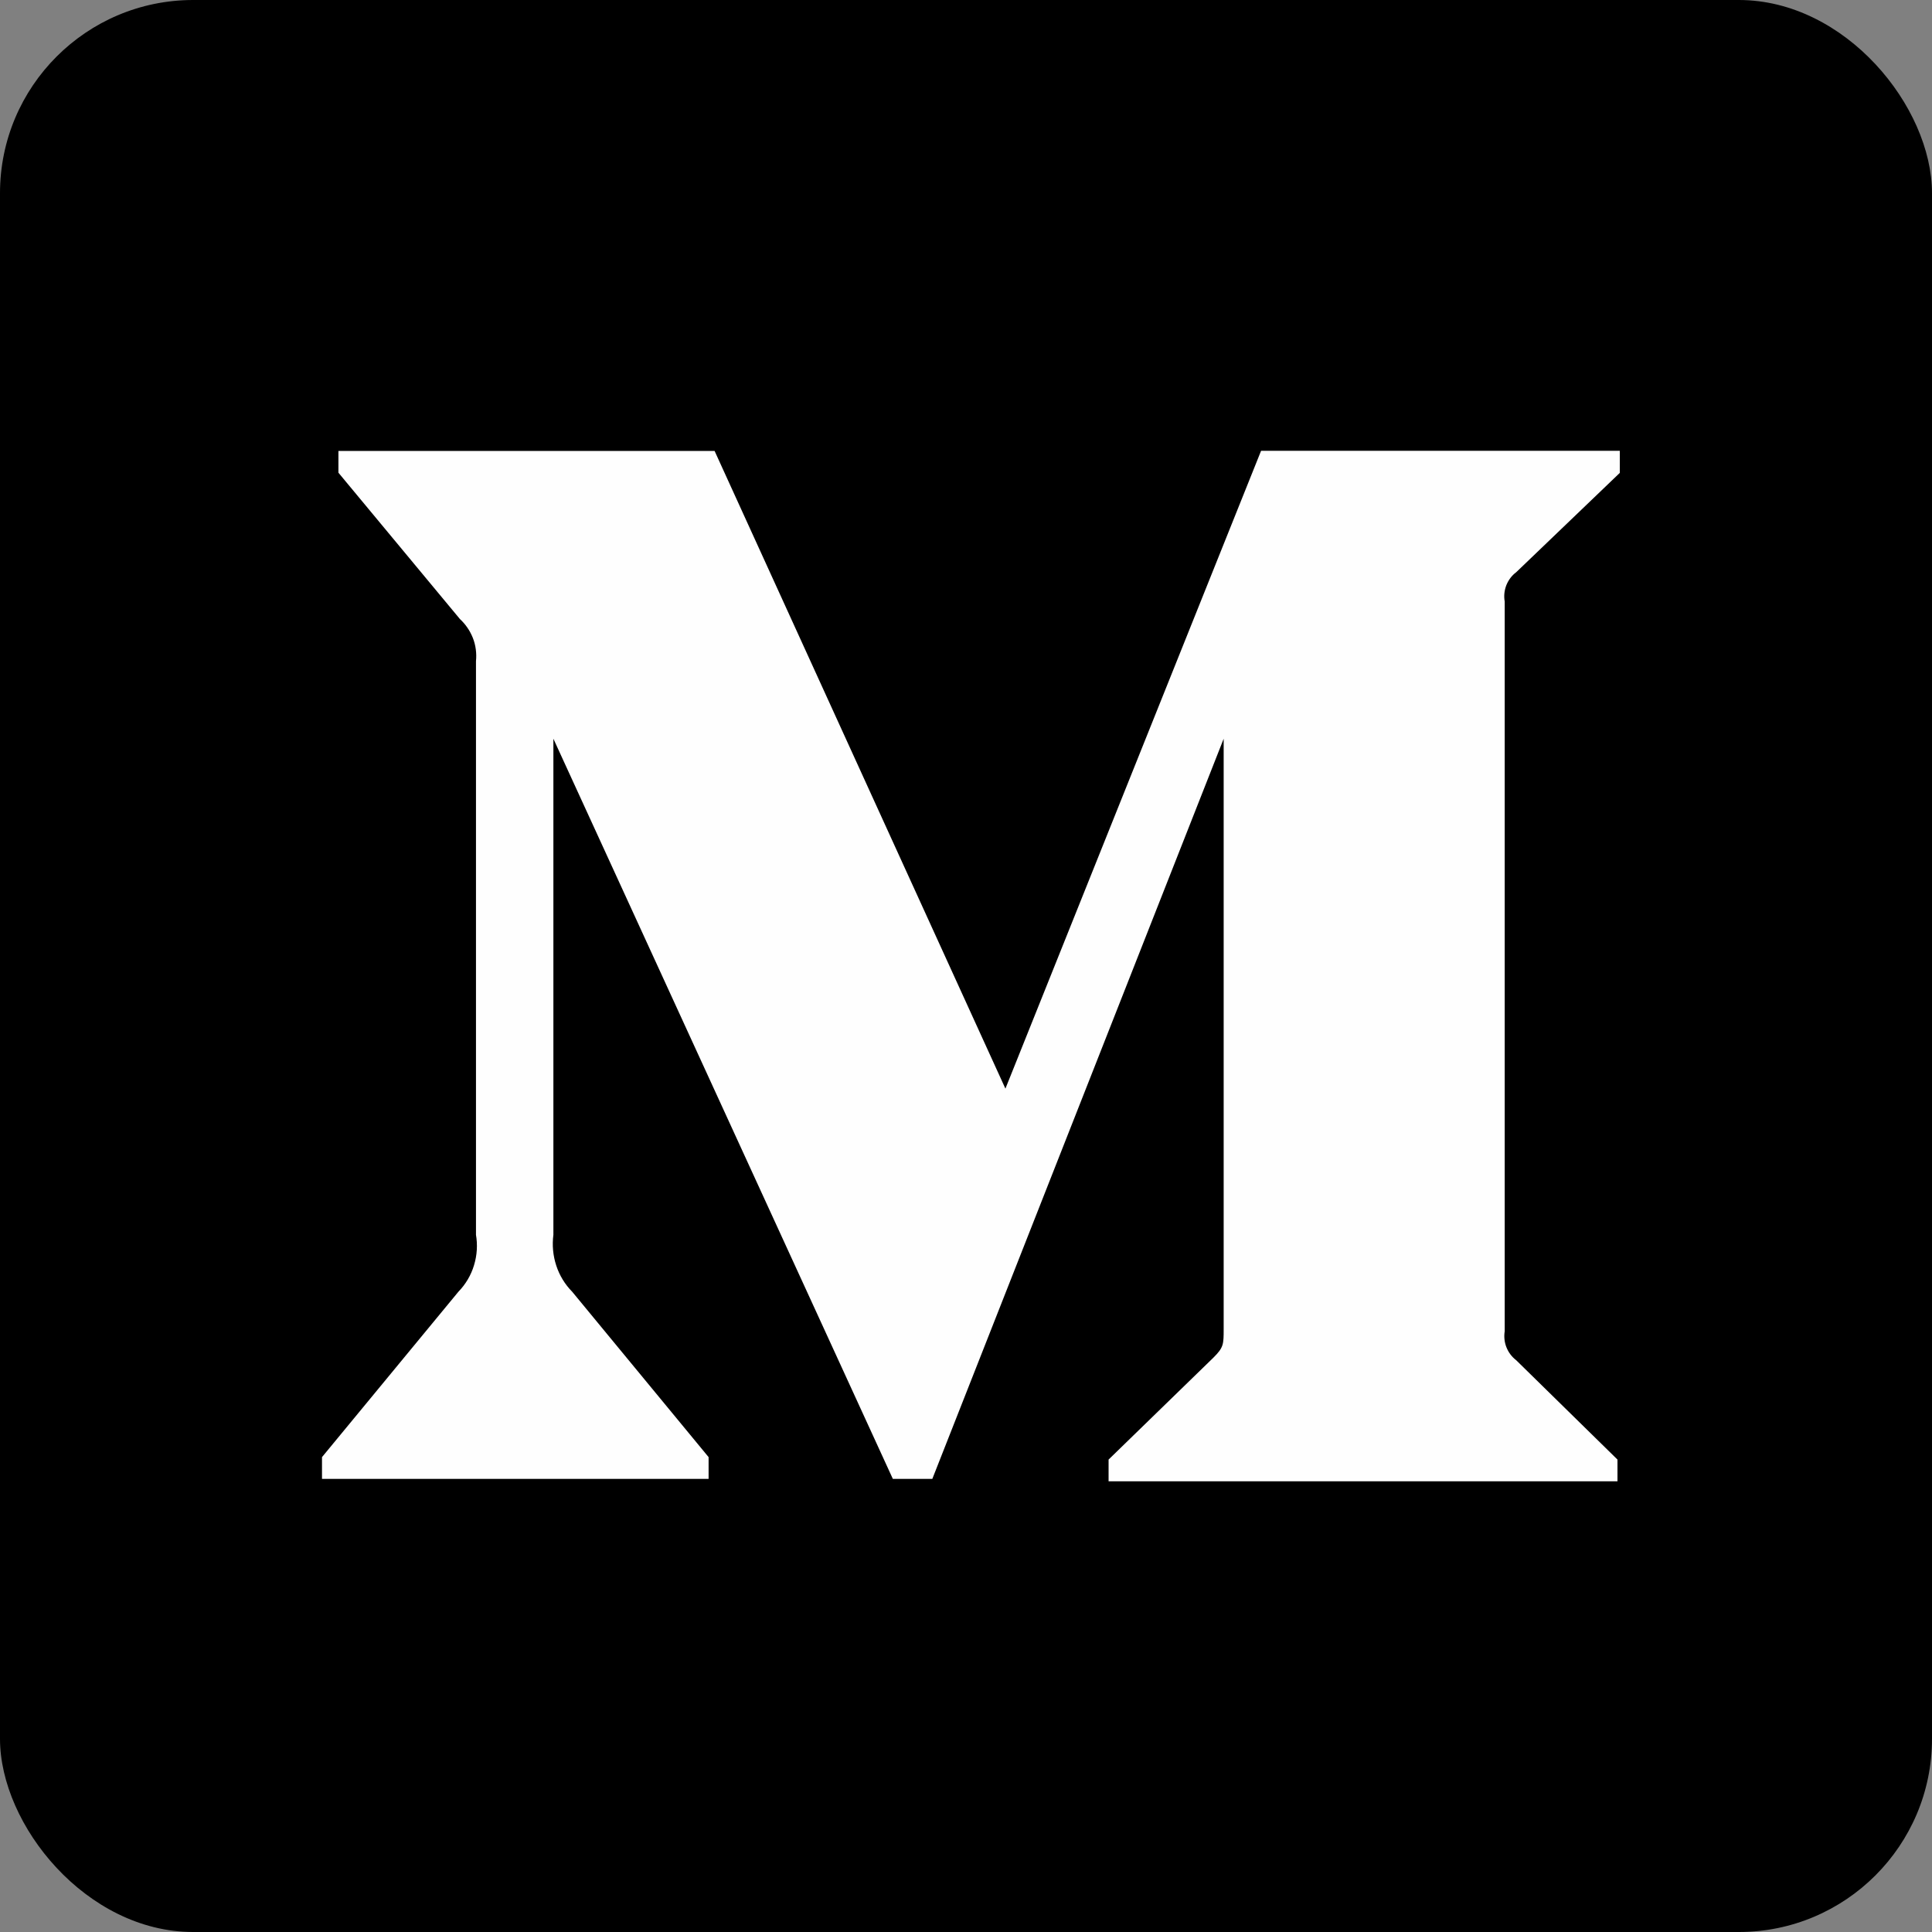 <svg width="30" height="30" viewBox="0 0 30 30" fill="none" xmlns="http://www.w3.org/2000/svg">
<rect x="0" y="0" width="30" height="30" fill="#808080" stroke="none"/>
<rect width="30" height="30" rx="3" fill="black"/>
<path fill-rule="evenodd" clip-rule="evenodd" d="M25.152 7.343L23.544 8.885C23.474 8.937 23.422 9.008 23.39 9.088C23.359 9.168 23.35 9.256 23.365 9.341V9.338V20.671C23.352 20.754 23.36 20.841 23.392 20.921C23.424 21.001 23.475 21.069 23.544 21.122L25.116 22.664V23.002H17.214V22.664L18.841 21.082C19.001 20.923 19.001 20.876 19.001 20.633V11.471L14.477 22.964H13.864L8.593 11.471V19.174C8.572 19.334 8.587 19.497 8.637 19.65C8.687 19.804 8.772 19.944 8.885 20.058L11.003 22.626V22.964H5V22.626L7.118 20.058C7.231 19.942 7.315 19.8 7.361 19.645C7.408 19.491 7.418 19.327 7.39 19.168L7.391 19.174V10.267C7.403 10.146 7.388 10.022 7.343 9.907C7.298 9.793 7.228 9.691 7.138 9.609V9.608L5.255 7.34V7.002H11.096L15.612 16.904L19.582 7H25.152V7.338V7.343Z" fill="#FEFEFE"/>
</svg>
